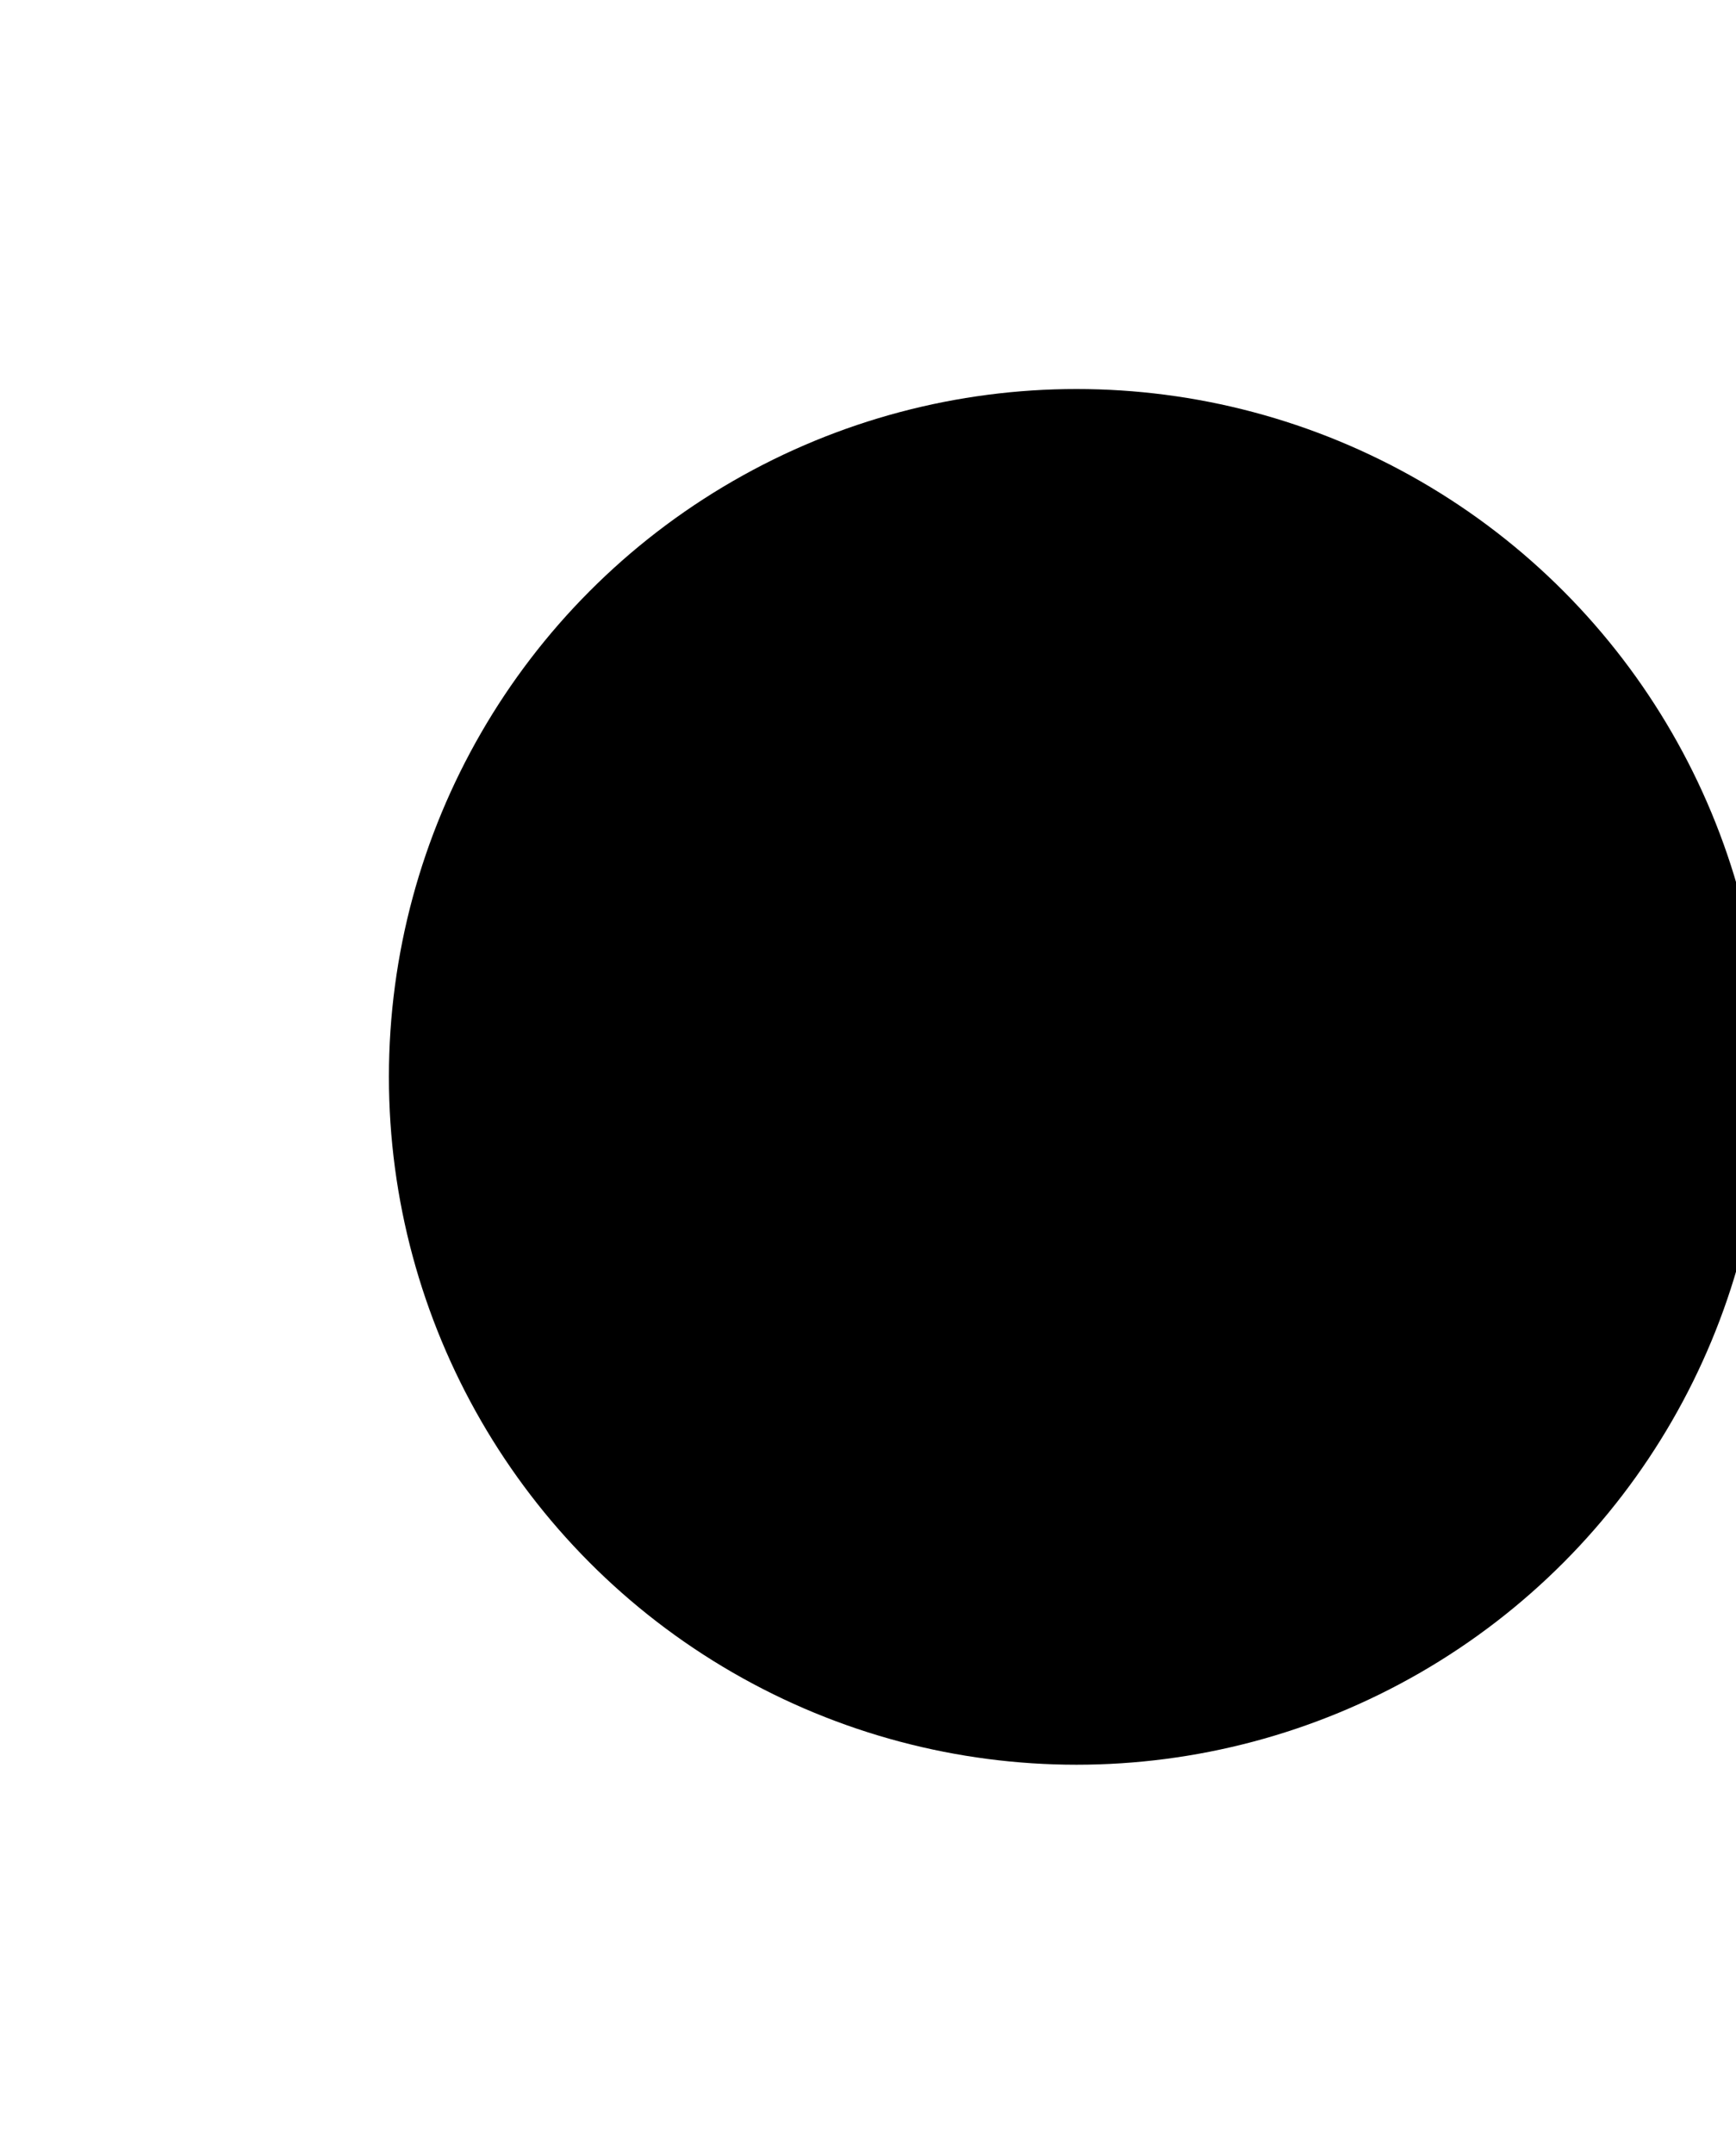 <svg width="616" height="764" viewBox="0 0 616 764" fill="none" xmlns="http://www.w3.org/2000/svg">
<g filter="url(#filter0_dddddd_1032_25441)">
<circle cx="382" cy="382" r="244" fill="black"/>
</g>
<defs>
<filter id="filter0_dddddd_1032_25441" x="0.503" y="0.503" width="762.995" height="762.995" filterUnits="userSpaceOnUse" color-interpolation-filters="sRGB">
<feFlood flood-opacity="0" result="BackgroundImageFix"/>
<feColorMatrix in="SourceAlpha" type="matrix" values="0 0 0 0 0 0 0 0 0 0 0 0 0 0 0 0 0 0 127 0" result="hardAlpha"/>
<feOffset/>
<feGaussianBlur stdDeviation="1.637"/>
<feColorMatrix type="matrix" values="0 0 0 0 0.204 0 0 0 0 0.945 0 0 0 0 0.635 0 0 0 1 0"/>
<feBlend mode="normal" in2="BackgroundImageFix" result="effect1_dropShadow_1032_25441"/>
<feColorMatrix in="SourceAlpha" type="matrix" values="0 0 0 0 0 0 0 0 0 0 0 0 0 0 0 0 0 0 127 0" result="hardAlpha"/>
<feOffset/>
<feGaussianBlur stdDeviation="3.274"/>
<feColorMatrix type="matrix" values="0 0 0 0 0.204 0 0 0 0 0.945 0 0 0 0 0.635 0 0 0 1 0"/>
<feBlend mode="normal" in2="effect1_dropShadow_1032_25441" result="effect2_dropShadow_1032_25441"/>
<feColorMatrix in="SourceAlpha" type="matrix" values="0 0 0 0 0 0 0 0 0 0 0 0 0 0 0 0 0 0 127 0" result="hardAlpha"/>
<feOffset/>
<feGaussianBlur stdDeviation="11.458"/>
<feColorMatrix type="matrix" values="0 0 0 0 0.204 0 0 0 0 0.945 0 0 0 0 0.635 0 0 0 1 0"/>
<feBlend mode="normal" in2="effect2_dropShadow_1032_25441" result="effect3_dropShadow_1032_25441"/>
<feColorMatrix in="SourceAlpha" type="matrix" values="0 0 0 0 0 0 0 0 0 0 0 0 0 0 0 0 0 0 127 0" result="hardAlpha"/>
<feOffset/>
<feGaussianBlur stdDeviation="22.916"/>
<feColorMatrix type="matrix" values="0 0 0 0 0.204 0 0 0 0 0.945 0 0 0 0 0.635 0 0 0 1 0"/>
<feBlend mode="normal" in2="effect3_dropShadow_1032_25441" result="effect4_dropShadow_1032_25441"/>
<feColorMatrix in="SourceAlpha" type="matrix" values="0 0 0 0 0 0 0 0 0 0 0 0 0 0 0 0 0 0 127 0" result="hardAlpha"/>
<feOffset/>
<feGaussianBlur stdDeviation="39.285"/>
<feColorMatrix type="matrix" values="0 0 0 0 0.204 0 0 0 0 0.945 0 0 0 0 0.635 0 0 0 1 0"/>
<feBlend mode="normal" in2="effect4_dropShadow_1032_25441" result="effect5_dropShadow_1032_25441"/>
<feColorMatrix in="SourceAlpha" type="matrix" values="0 0 0 0 0 0 0 0 0 0 0 0 0 0 0 0 0 0 127 0" result="hardAlpha"/>
<feOffset/>
<feGaussianBlur stdDeviation="68.749"/>
<feColorMatrix type="matrix" values="0 0 0 0 0.204 0 0 0 0 0.945 0 0 0 0 0.635 0 0 0 1 0"/>
<feBlend mode="normal" in2="effect5_dropShadow_1032_25441" result="effect6_dropShadow_1032_25441"/>
<feBlend mode="normal" in="SourceGraphic" in2="effect6_dropShadow_1032_25441" result="shape"/>
</filter>
</defs>
</svg>
